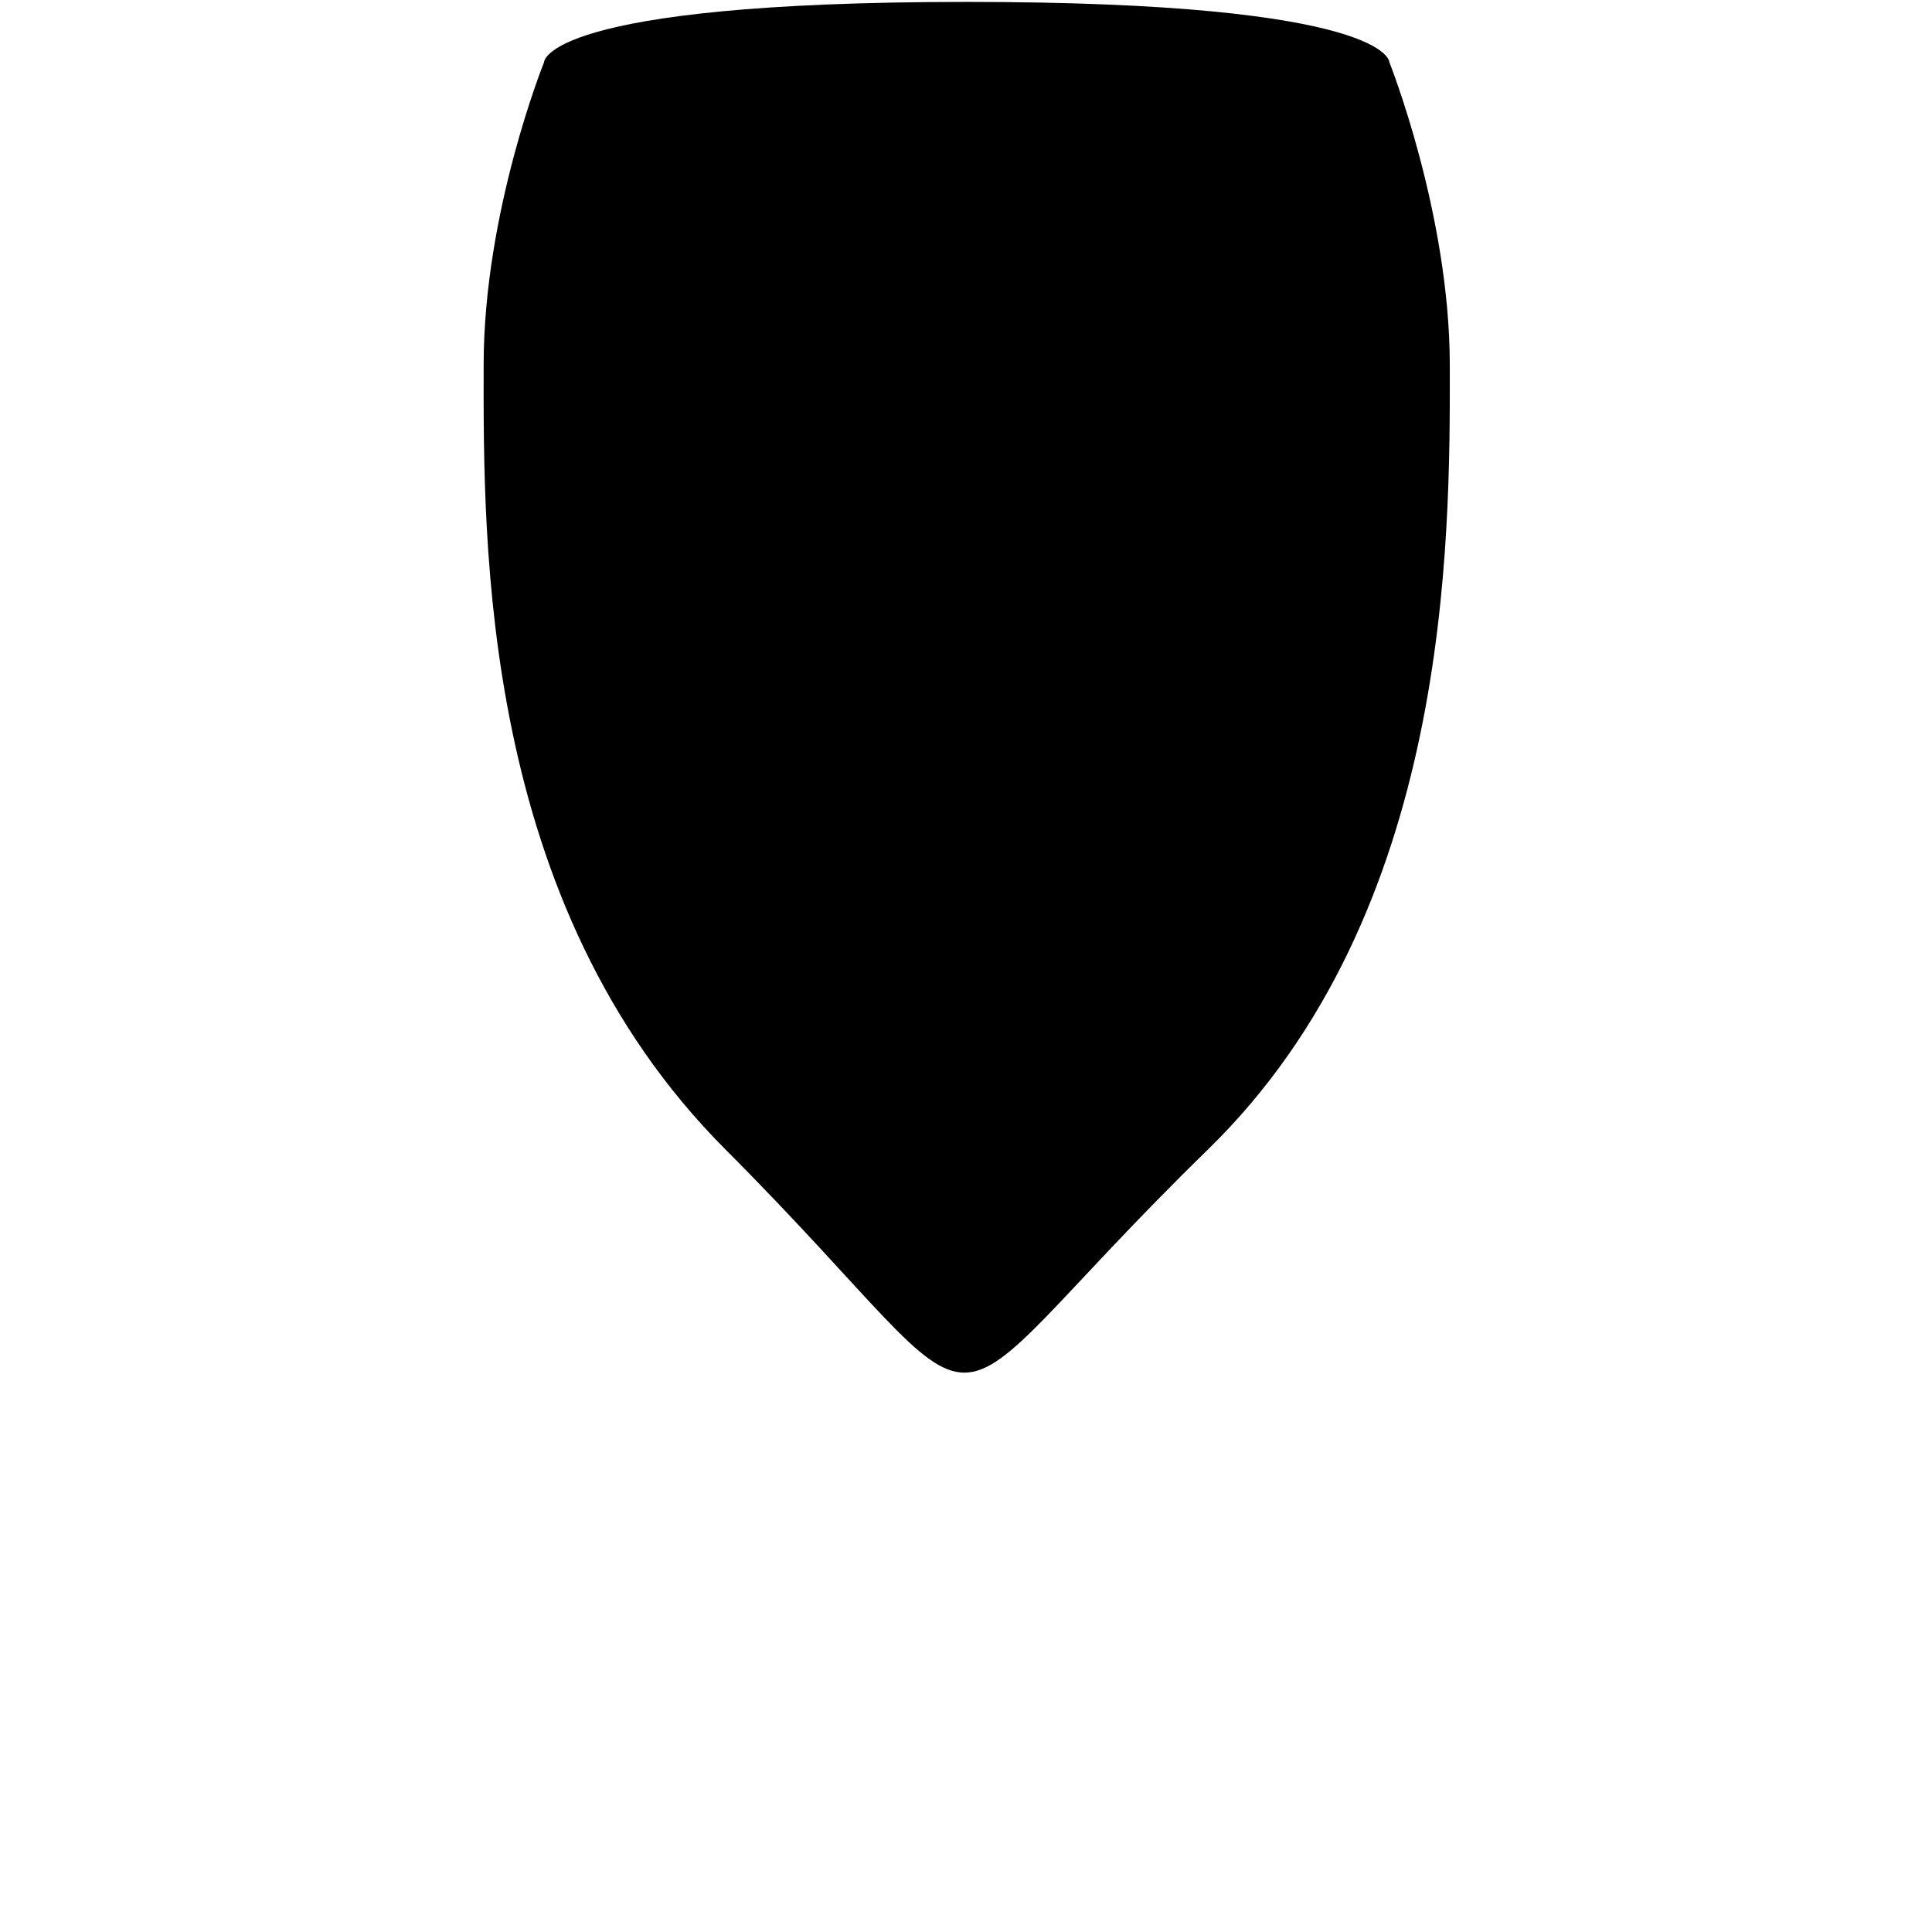 <?xml version="1.0" encoding="UTF-8" standalone="no"?>
<!DOCTYPE svg PUBLIC "-//W3C//DTD SVG 1.1//EN" "http://www.w3.org/Graphics/SVG/1.1/DTD/svg11.dtd">
<svg width="100%" height="100%" viewBox="0 0 1024 1024" version="1.1" xmlns="http://www.w3.org/2000/svg" xmlns:xlink="http://www.w3.org/1999/xlink" xml:space="preserve" xmlns:serif="http://www.serif.com/" style="fill-rule:evenodd;clip-rule:evenodd;stroke-linejoin:round;stroke-miterlimit:2;">
    <g transform="matrix(1,0,0,1,-1102,-2264)">
        <g id="Goblet-Fill" transform="matrix(0.948,0,0,0.948,1034.68,2295.29)">
            <rect x="71" y="-33" width="1080" height="1080" style="fill:none;"/>
            <g transform="matrix(1.055,0,0,1.055,-1074.39,-3614.72)">
                <path d="M1822,3428C1822,3428 1853.85,3508.01 1854,3588C1854.18,3683.12 1854.43,3878.72 1726,4004C1564.85,4161.2 1628.25,4162.58 1470,4004C1340,3873.73 1341.9,3683.12 1342,3588C1342.09,3507.01 1374,3428 1374,3428C1374,3428 1373.33,3396 1598,3396C1822.67,3396 1822,3428 1822,3428Z"/>
            </g>
        </g>
    </g>
</svg>
